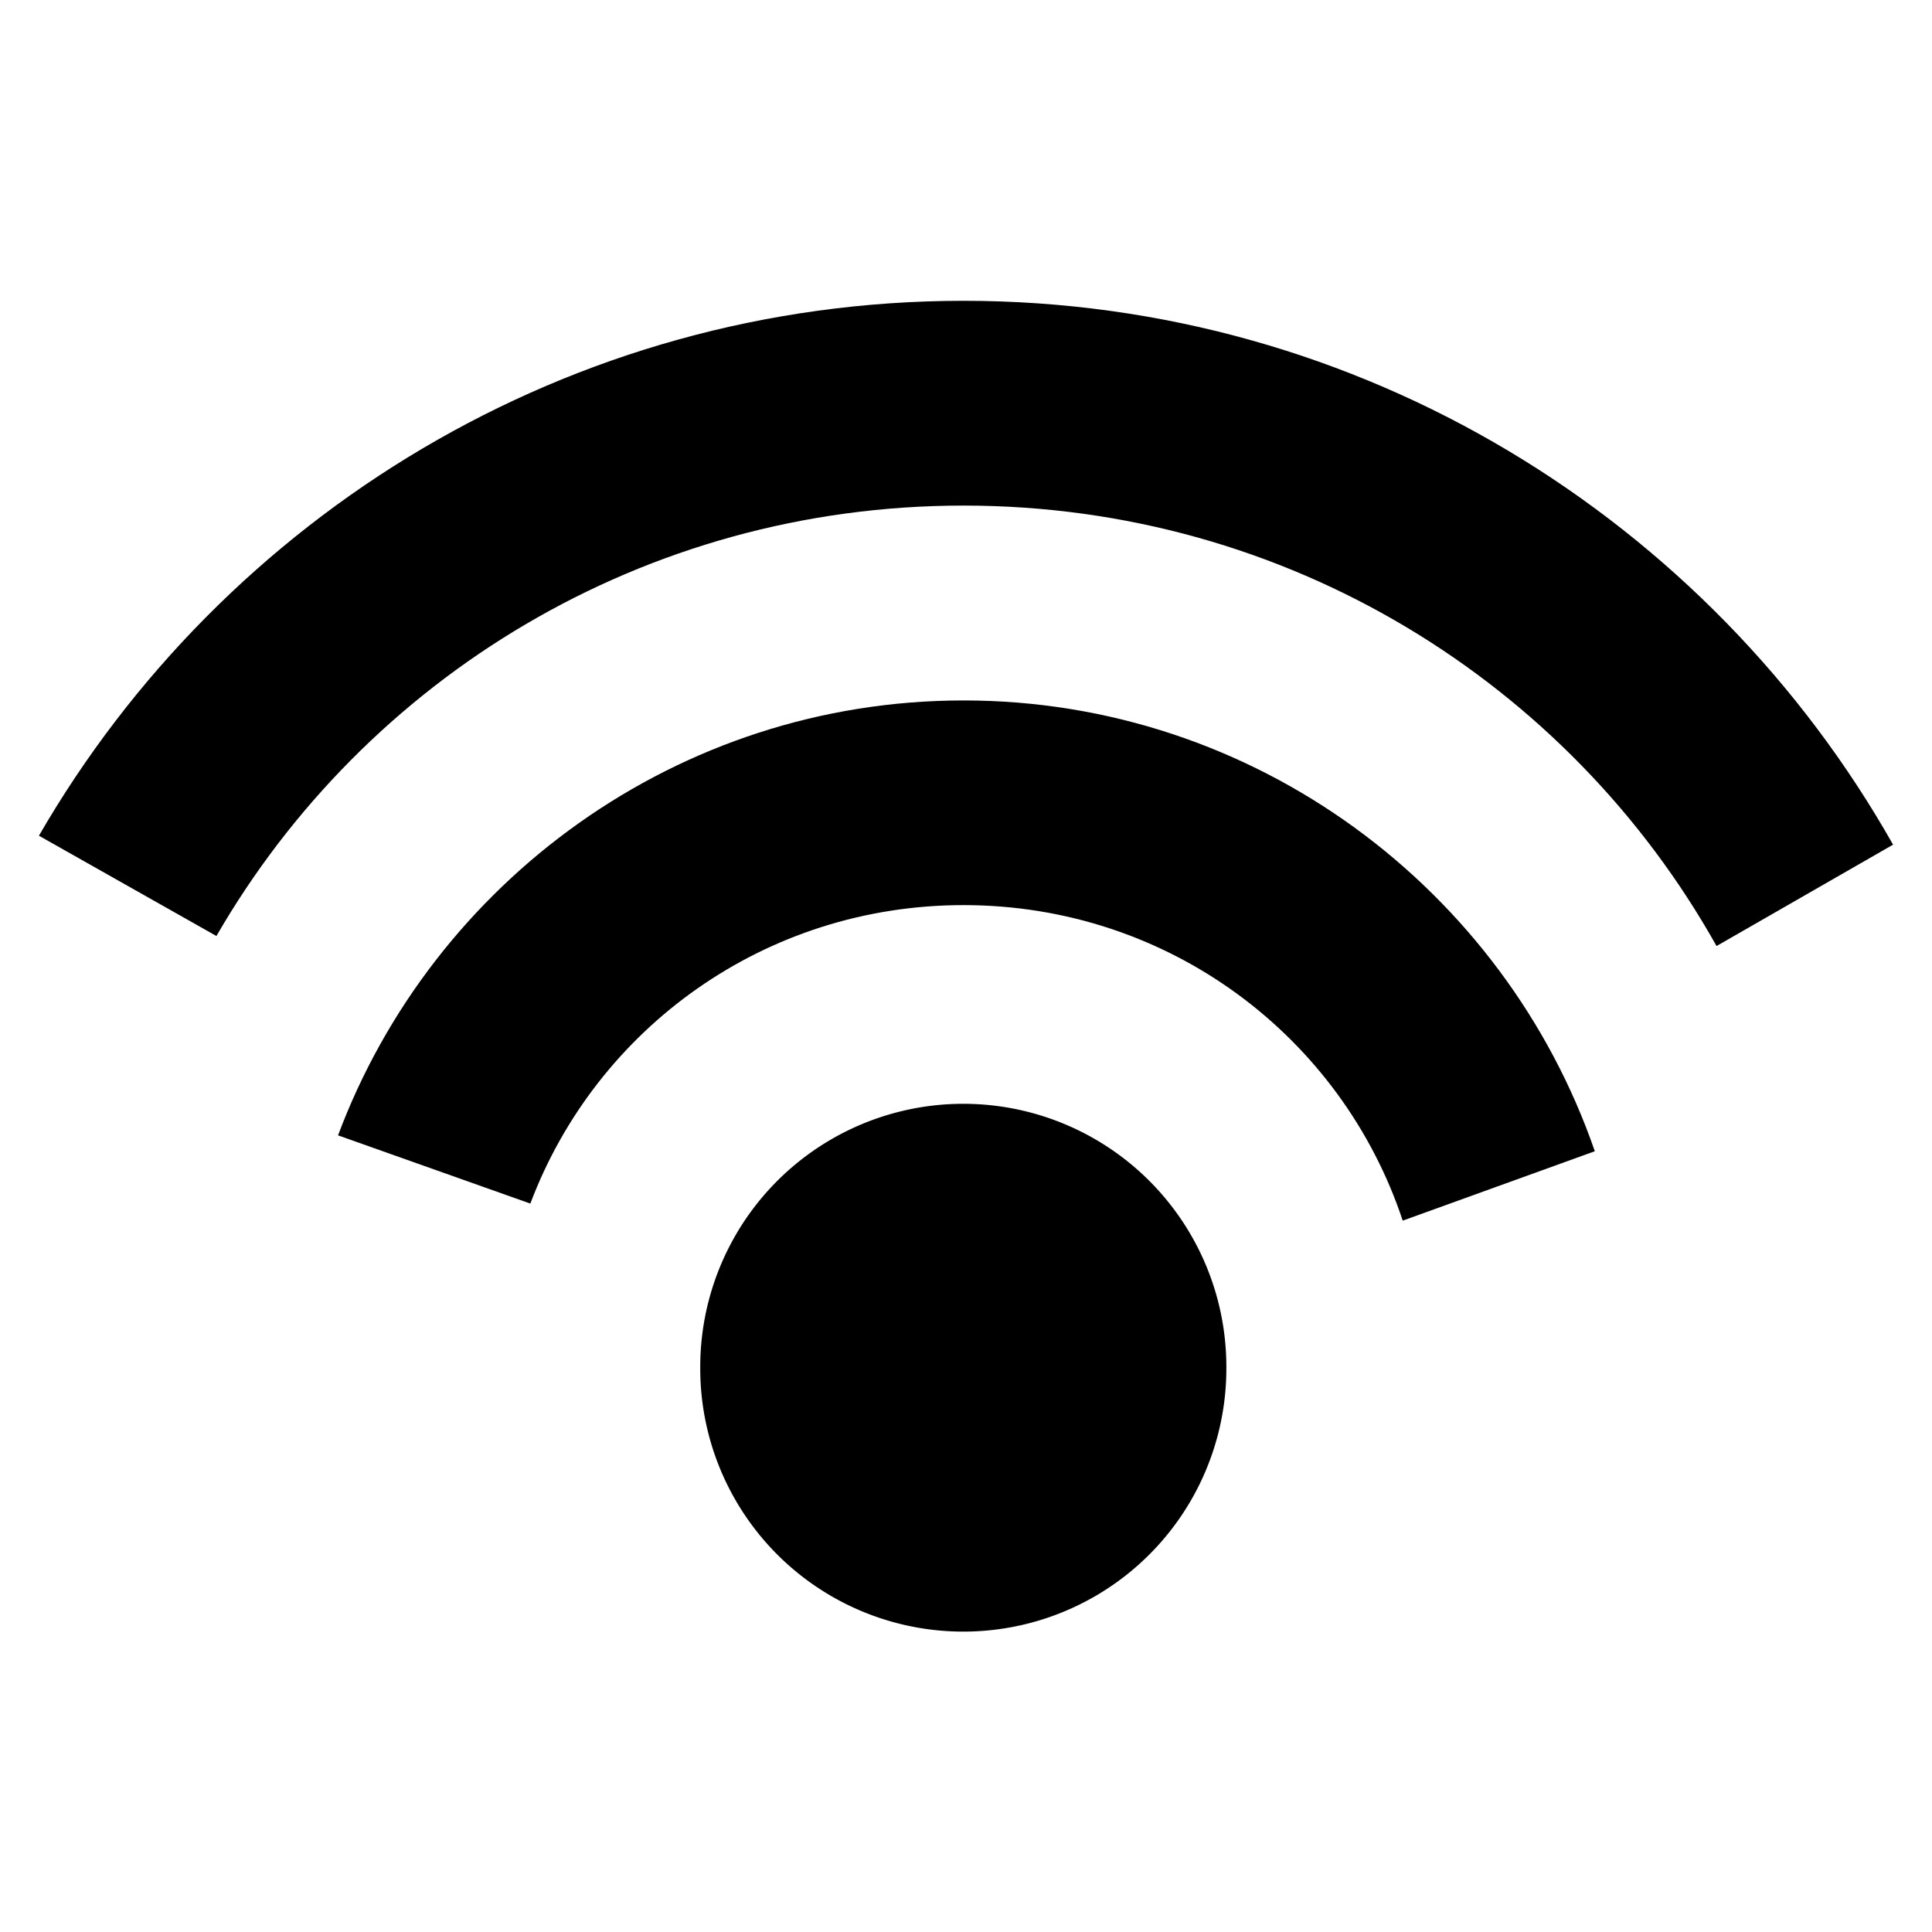 <?xml version="1.0" encoding="UTF-8" standalone="no"?>
<!-- Created with Inkscape (http://www.inkscape.org/) -->

<svg
   xmlns:dc="http://purl.org/dc/elements/1.1/"
   xmlns:cc="http://creativecommons.org/ns#"
   xmlns:rdf="http://www.w3.org/1999/02/22-rdf-syntax-ns#"
   xmlns:svg="http://www.w3.org/2000/svg"
   xmlns="http://www.w3.org/2000/svg"
   xmlns:sodipodi="http://sodipodi.sourceforge.net/DTD/sodipodi-0.dtd"
   xmlns:inkscape="http://www.inkscape.org/namespaces/inkscape"
   width="500"
   height="500"
   id="svg2"
   version="1.1"
   inkscape:version="0.48.4 r9939"
   sodipodi:docname="New document 1">
  <defs
     id="defs4" />
  <sodipodi:namedview
     id="base"
     pagecolor="#ffffff"
     bordercolor="#666666"
     borderopacity="1.0"
     inkscape:pageopacity="0.0"
     inkscape:pageshadow="2"
     inkscape:zoom="0.030935922"
     inkscape:cx="547.89362"
     inkscape:cy="291.42857"
     inkscape:document-units="px"
     inkscape:current-layer="layer1"
     showgrid="false"
     inkscape:window-width="1280"
     inkscape:window-height="775"
     inkscape:window-x="0"
     inkscape:window-y="0"
     inkscape:window-maximized="1" />
  <g
     inkscape:label="Layer 1"
     inkscape:groupmode="layer"
     id="layer1"
     transform="translate(0,-552.362)">
    <path
       sodipodi:type="arc"
       style="fill:#000000;fill-opacity:1;stroke:none"
       id="path2993"
       sodipodi:cx="269.28571"
       sodipodi:cy="393.57144"
       sodipodi:rx="96.428574"
       sodipodi:ry="96.428574"
       d="m 365.714,393.571 a 96.429,96.429 0 1 1 -192.857,0 96.429,96.429 0 1 1 192.857,0 z"
       transform="matrix(0.706,0,0,0.706,59.187,628.461)" />
    <path
       style="font-size:medium;font-style:normal;font-variant:normal;font-weight:normal;font-stretch:normal;text-indent:0;text-align:start;text-decoration:none;line-height:normal;letter-spacing:normal;word-spacing:normal;text-transform:none;direction:ltr;block-progression:tb;writing-mode:lr-tb;text-anchor:start;baseline-shift:baseline;color:#000000;fill:#000000;fill-opacity:1;stroke:none;stroke-width:34.914;marker:none;visibility:visible;display:inline;overflow:visible;enable-background:accumulate;font-family:Sans;-inkscape-font-specification:Sans"
       d="m 249.365,733.635 c -73.948,0 -137.334,46.962 -161.881,112.556 l 49.767,17.656 c 17.056,-45.286 60.643,-77.244 112.114,-77.244 53.13,0 97.838,34.046 113.659,81.658 l 49.712,-17.959 C 389.343,782.559 324.856,733.635 249.365,733.635 z"
       id="path3769"
       inkscape:connector-curvature="0" />
    <path
       style="font-size:medium;font-style:normal;font-variant:normal;font-weight:normal;font-stretch:normal;text-indent:0;text-align:start;text-decoration:none;line-height:normal;letter-spacing:normal;word-spacing:normal;text-transform:none;direction:ltr;block-progression:tb;writing-mode:lr-tb;text-anchor:start;baseline-shift:baseline;color:#000000;fill:#000000;fill-opacity:1;stroke:none;stroke-width:20.455;marker:none;visibility:visible;display:inline;overflow:visible;enable-background:accumulate;font-family:Sans;-inkscape-font-specification:Sans"
       d="m 249.365,630.21 c -102.101,0 -191.495,55.77 -239.291,138.432 L 56.007,794.602 c 38.523,-66.679 110.549,-111.397 193.358,-111.397 83.875,0 156.71,45.883 194.876,113.99 l 45.684,-26.235 C 442.468,687.03 352.413,630.21 249.365,630.21 z"
       id="path3771"
       inkscape:connector-curvature="0" />
  </g>
</svg>
